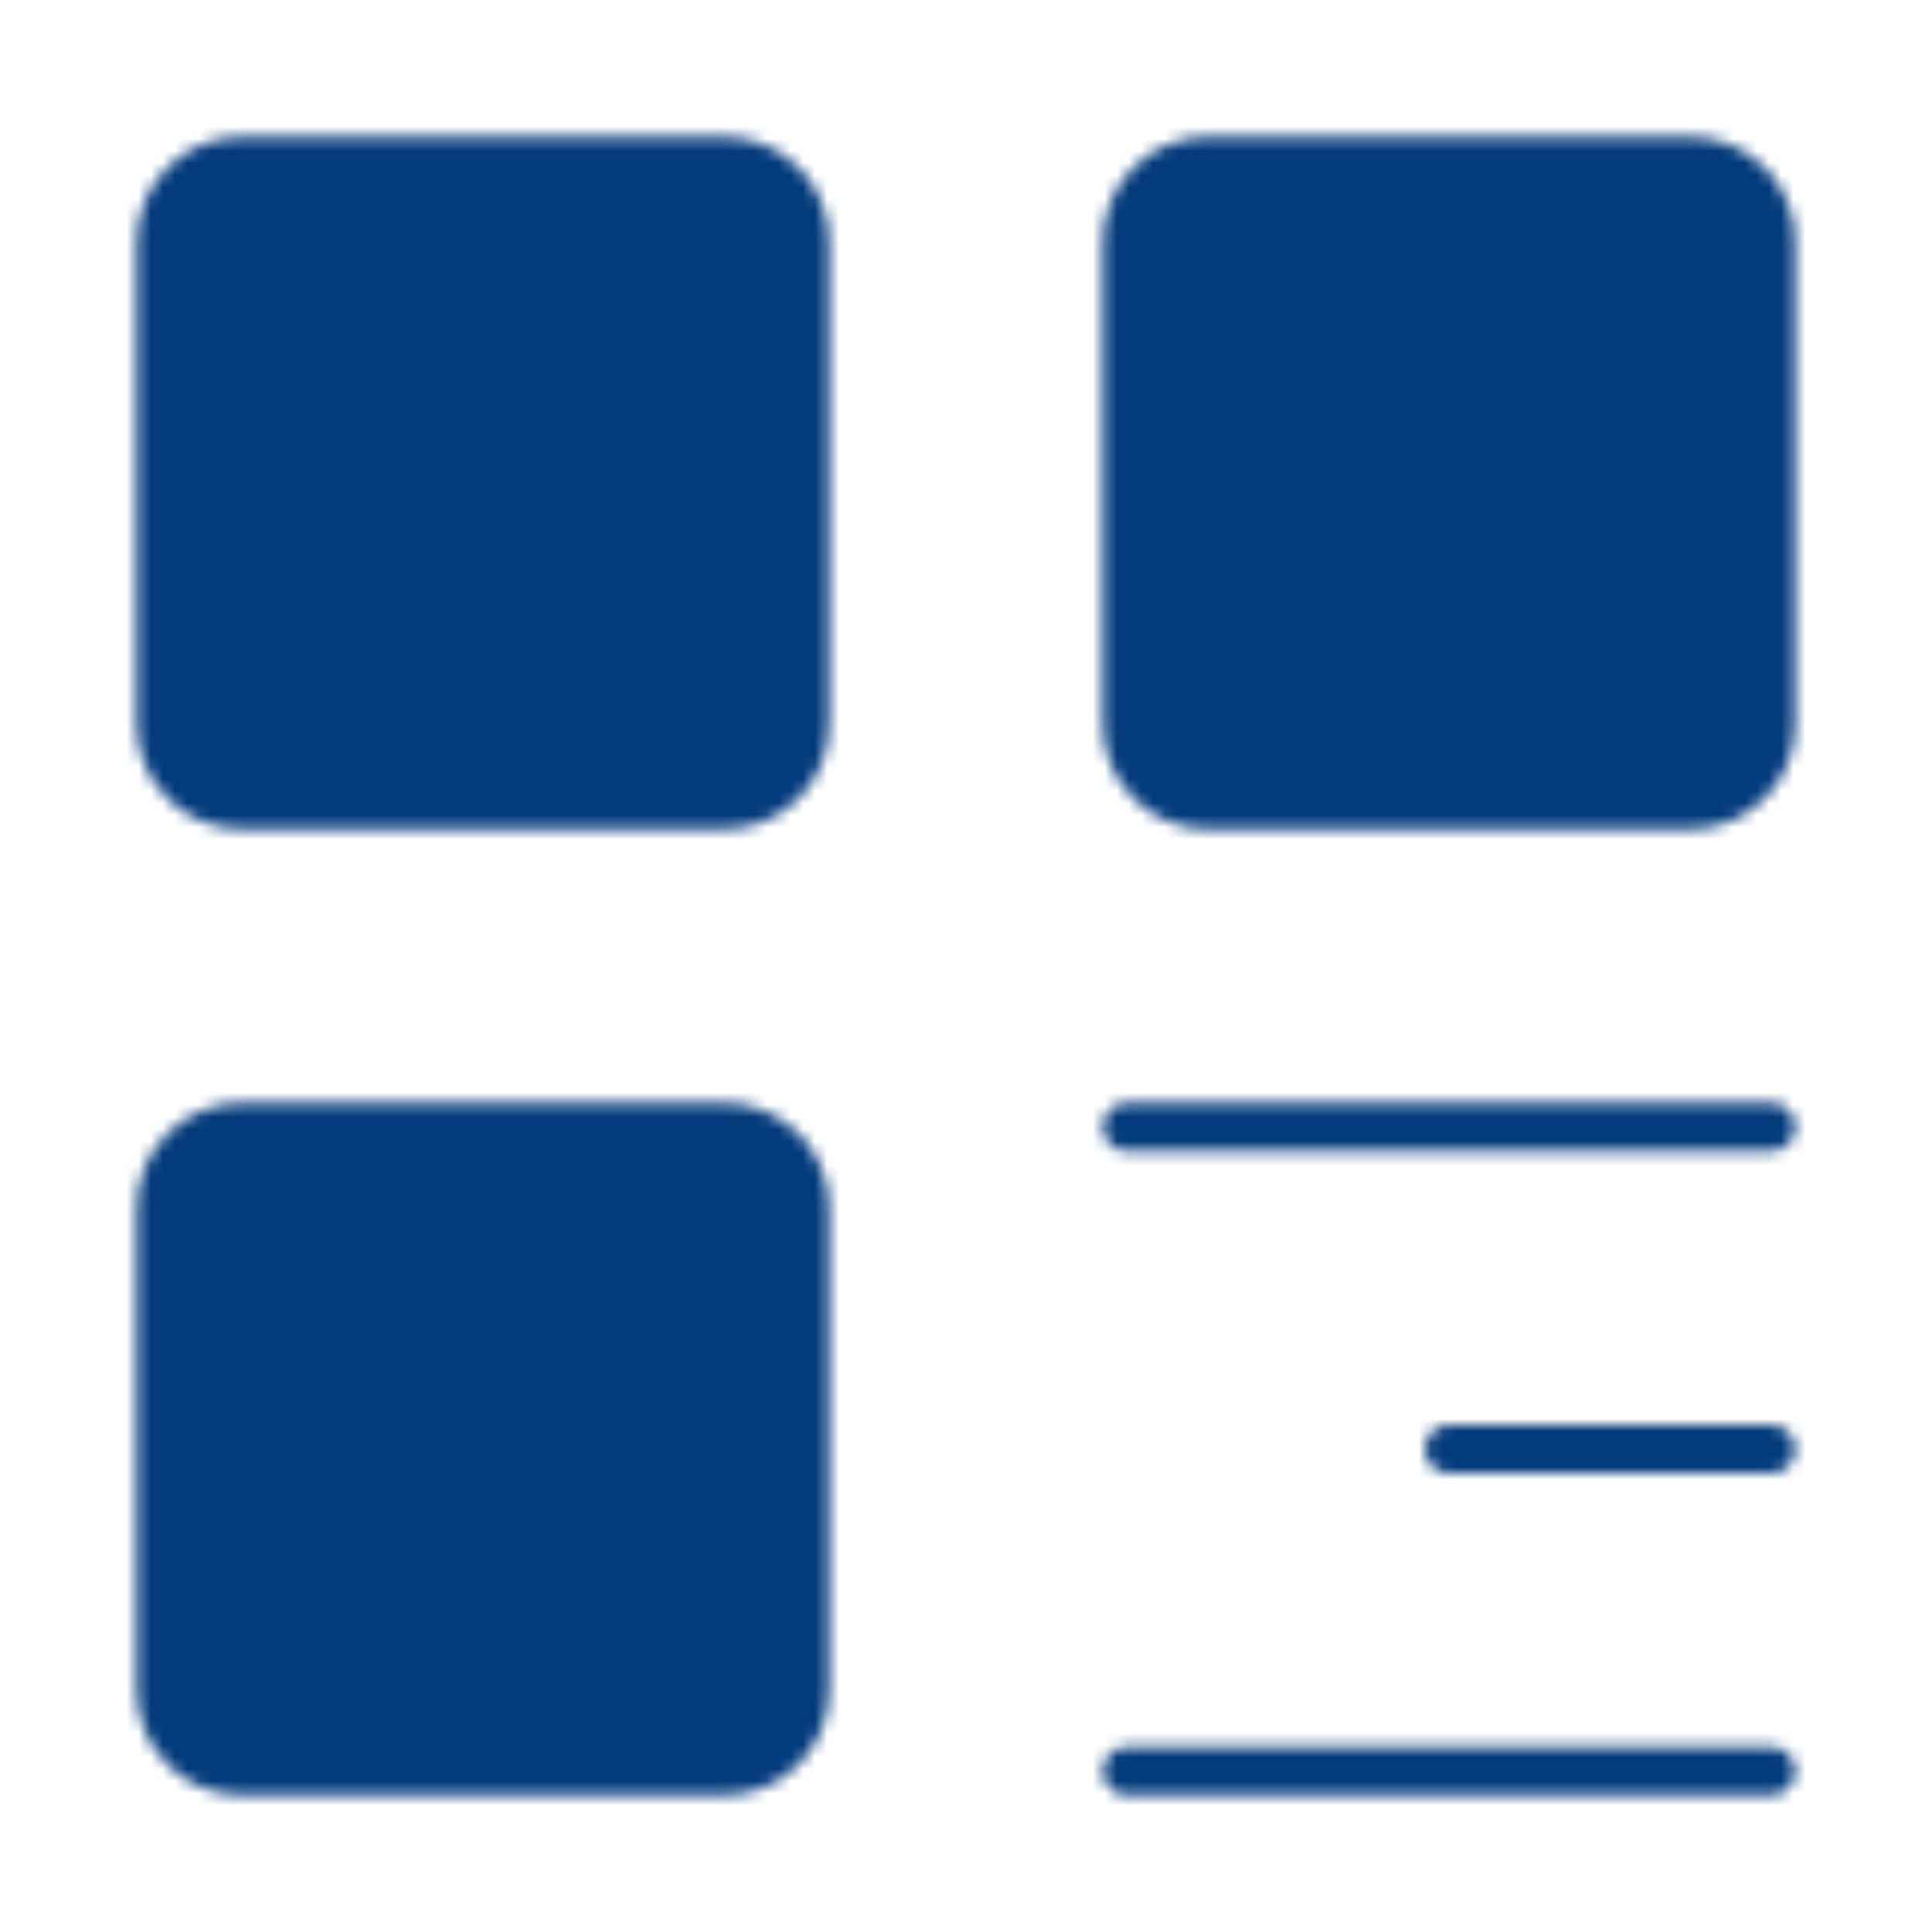 <svg width="160" height="160" viewBox="0 0 160 160" fill="none" xmlns="http://www.w3.org/2000/svg">
<mask id="mask0_10_486" style="mask-type:alpha" maskUnits="userSpaceOnUse" x="11" y="11" width="138" height="138">
<path d="M60 13.333H20C18.232 13.333 16.536 14.036 15.286 15.286C14.036 16.536 13.333 18.232 13.333 20V60C13.333 61.768 14.036 63.464 15.286 64.714C16.536 65.964 18.232 66.667 20 66.667H60C61.768 66.667 63.464 65.964 64.714 64.714C65.964 63.464 66.667 61.768 66.667 60V20C66.667 18.232 65.964 16.536 64.714 15.286C63.464 14.036 61.768 13.333 60 13.333ZM60 93.333H20C18.232 93.333 16.536 94.036 15.286 95.286C14.036 96.536 13.333 98.232 13.333 100V140C13.333 141.768 14.036 143.464 15.286 144.714C16.536 145.964 18.232 146.667 20 146.667H60C61.768 146.667 63.464 145.964 64.714 144.714C65.964 143.464 66.667 141.768 66.667 140V100C66.667 98.232 65.964 96.536 64.714 95.286C63.464 94.036 61.768 93.333 60 93.333ZM140 13.333H100C98.232 13.333 96.536 14.036 95.286 15.286C94.036 16.536 93.333 18.232 93.333 20V60C93.333 61.768 94.036 63.464 95.286 64.714C96.536 65.964 98.232 66.667 100 66.667H140C141.768 66.667 143.464 65.964 144.714 64.714C145.964 63.464 146.667 61.768 146.667 60V20C146.667 18.232 145.964 16.536 144.714 15.286C143.464 14.036 141.768 13.333 140 13.333Z" fill="white" stroke="white" stroke-width="4" stroke-linejoin="round"/>
<path d="M93.333 93.333H146.667M120 120H146.667M93.333 146.667H146.667" stroke="white" stroke-width="4" stroke-linecap="round" stroke-linejoin="round"/>
</mask>
<g mask="url(#mask0_10_486)">
<path d="M0 0H160V160H0V0Z" fill="#043B7C"/>
</g>
</svg>
